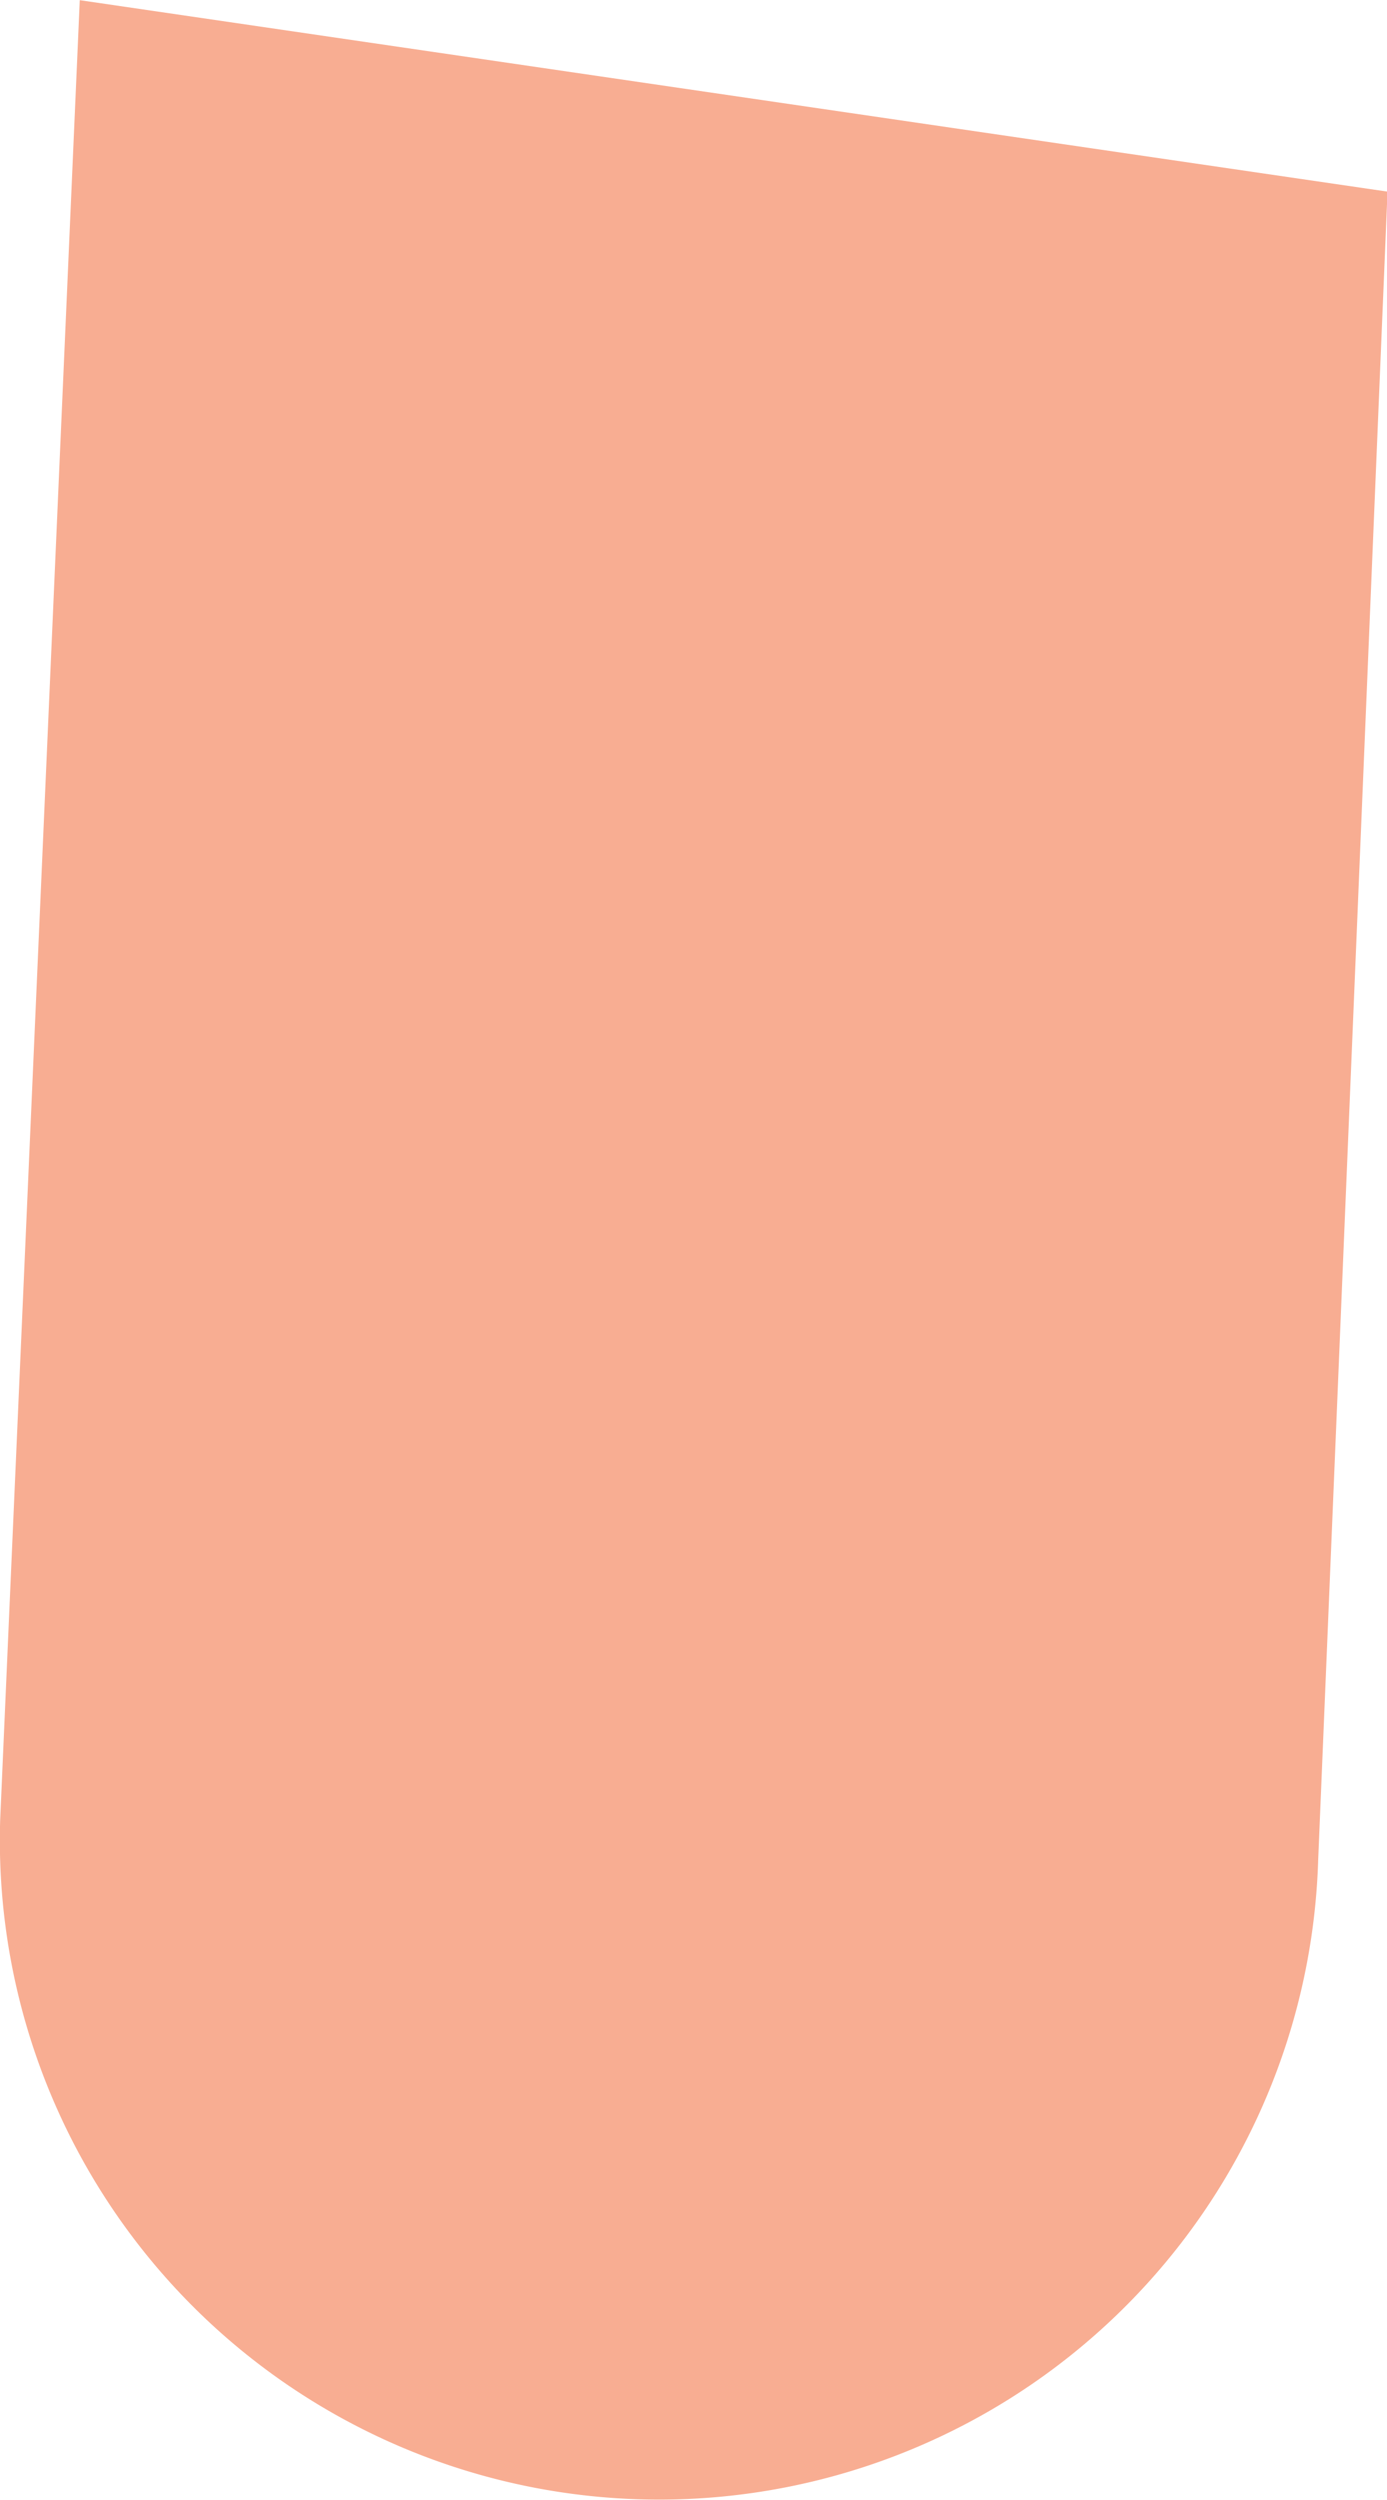 <svg xmlns="http://www.w3.org/2000/svg" width="7.998" height="14.416" viewBox="0 0 7.998 14.416"><defs><style>.a{fill:#f8ad92;}</style></defs><path class="a" d="M832.89,371.1l-.459,10.494a3.8,3.8,0,1,0,7.6.233l.4-9.623Z" transform="translate(-832.43 -371.099)"/></svg>